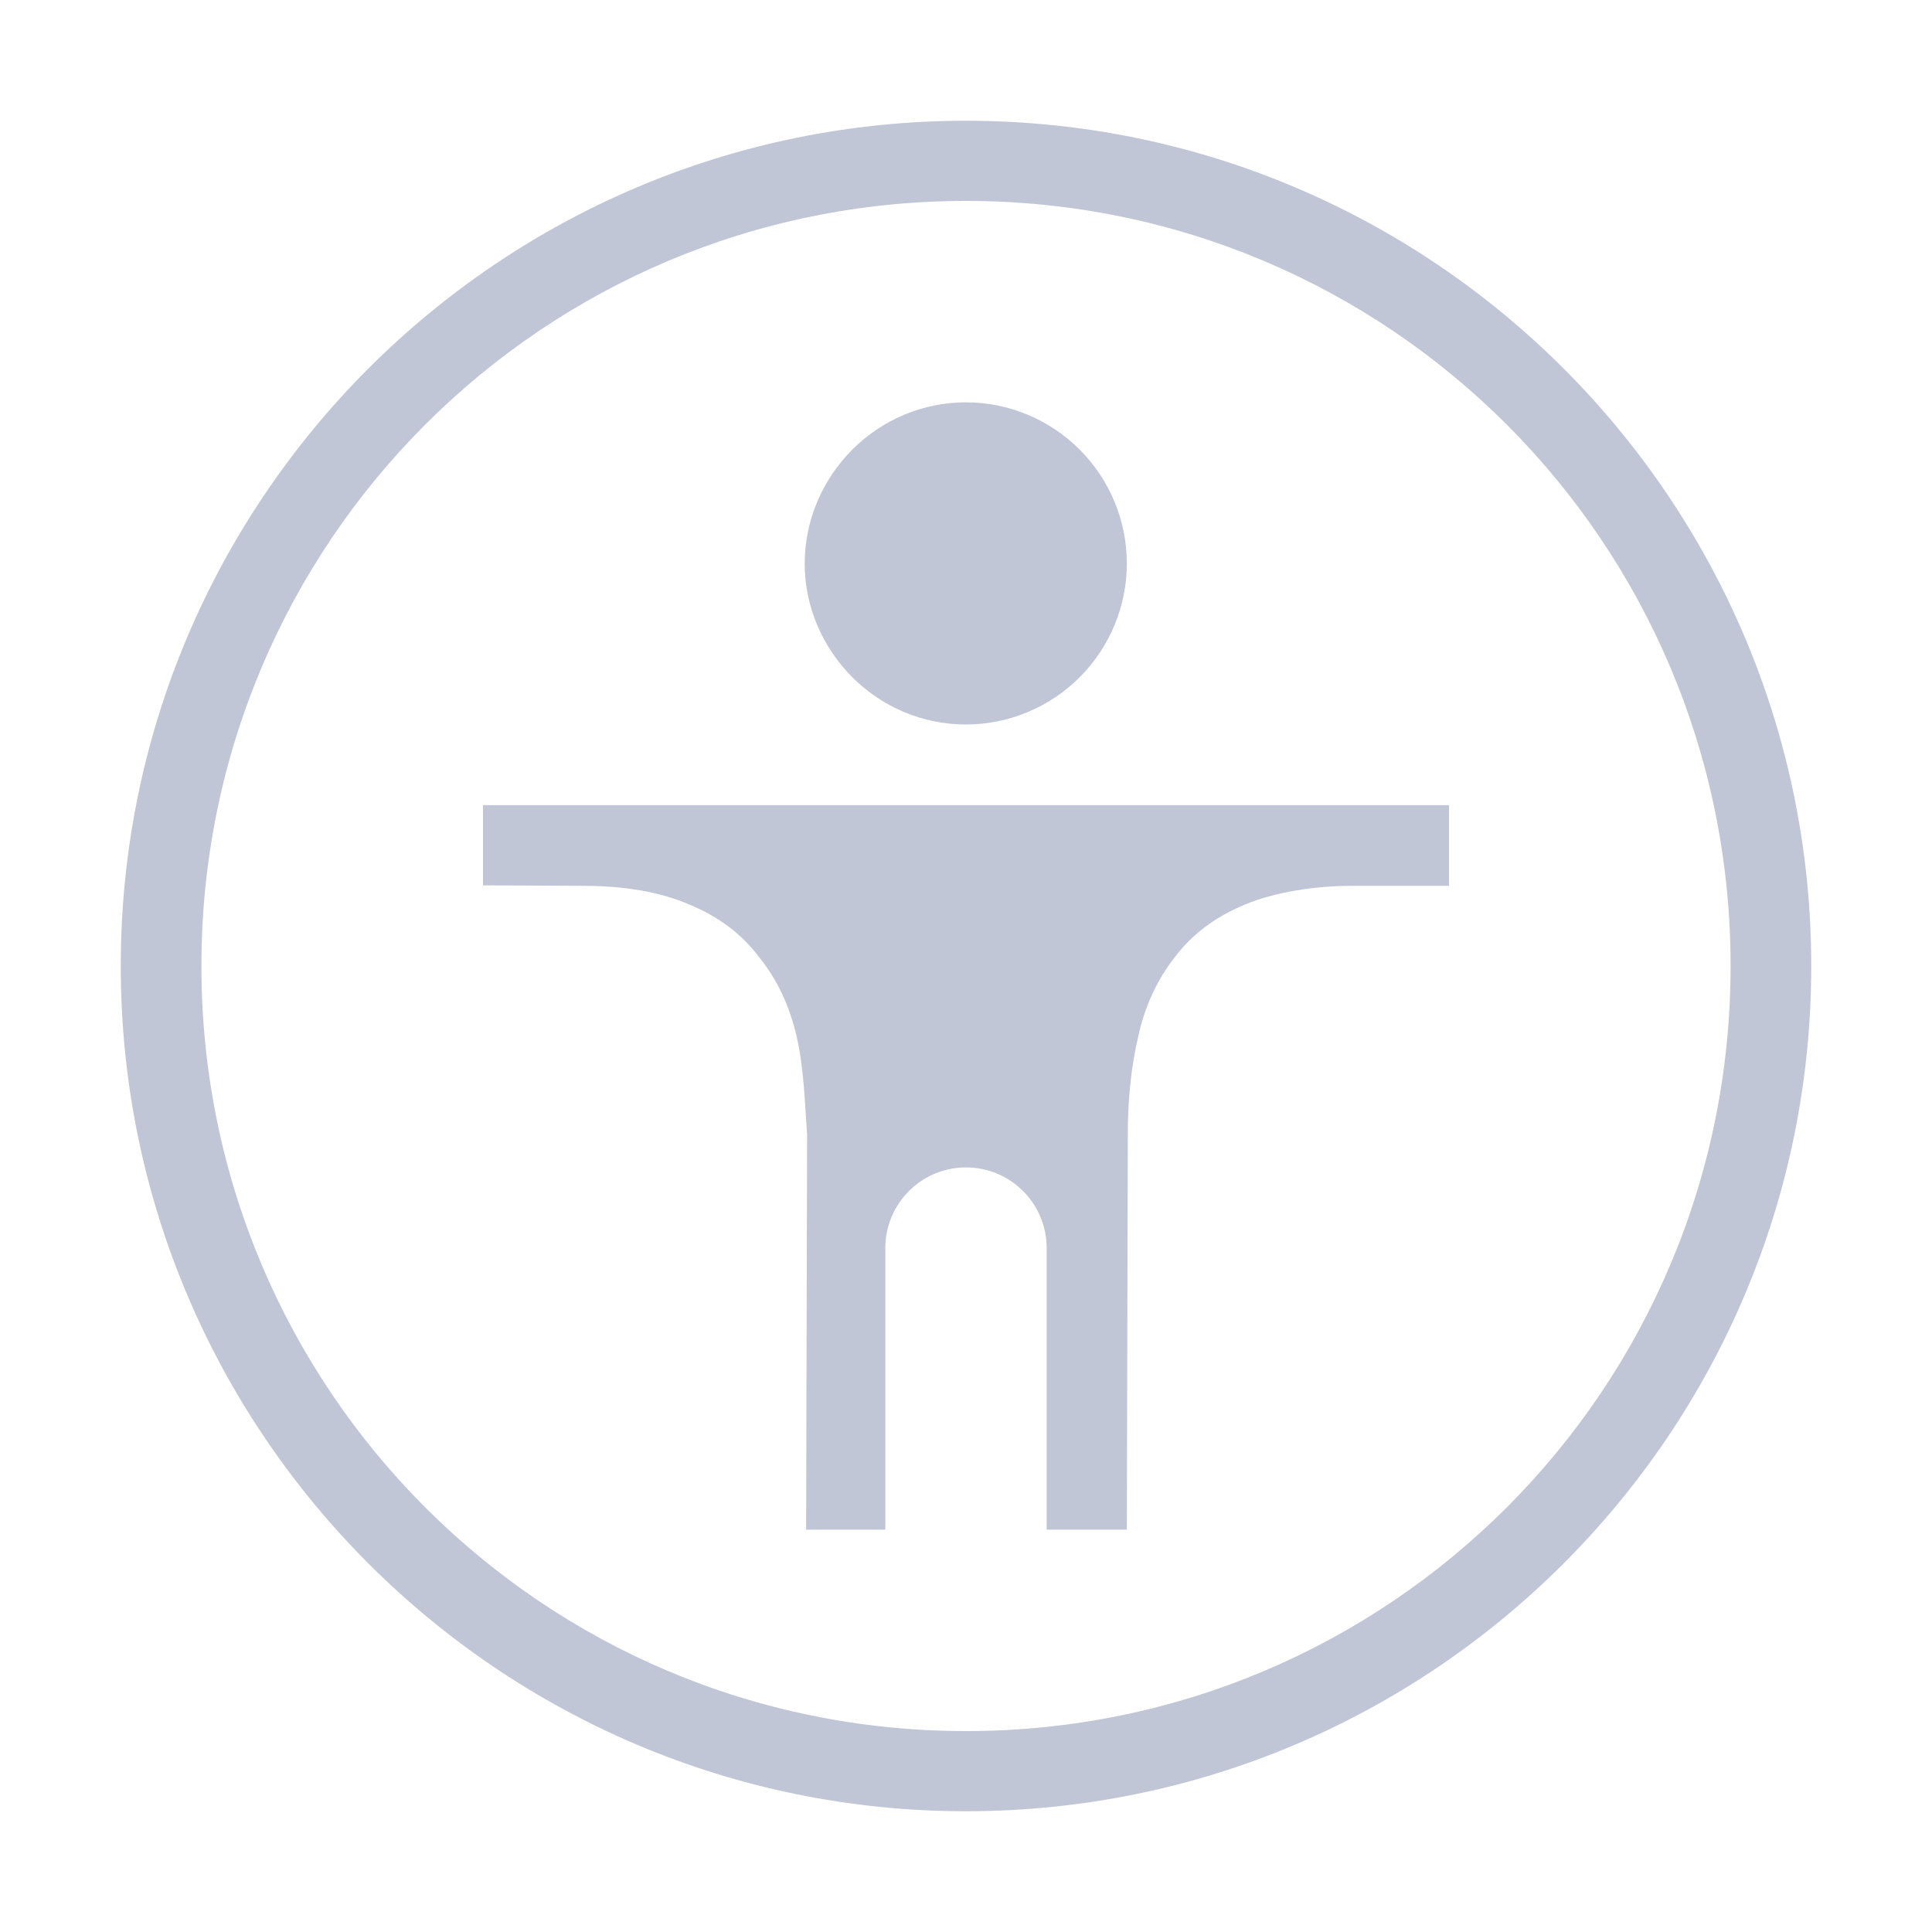
<svg xmlns="http://www.w3.org/2000/svg" xmlns:xlink="http://www.w3.org/1999/xlink" width="16px" height="16px" viewBox="0 0 16 16" version="1.1">
<g id="surface1">
<path style=" stroke:none;fill-rule:nonzero;fill:#c1c6d6;fill-opacity:1;" d="M 8 1 C 4.137 1 1 4.137 1 8 C 1 11.863 4.137 15 8 15 C 11.863 15 15 11.863 15 8 C 15 4.137 11.863 1 8 1 Z M 8 1.664 C 11.504 1.664 14.332 4.496 14.332 8 C 14.332 11.504 11.504 14.336 8 14.336 C 4.496 14.336 1.668 11.504 1.668 8 C 1.668 4.496 4.496 1.664 8 1.664 Z M 8 3.332 C 7.645 3.332 7.309 3.473 7.059 3.723 C 6.809 3.973 6.664 4.312 6.664 4.668 C 6.664 5.02 6.809 5.359 7.059 5.609 C 7.309 5.859 7.645 6 8 6 C 8.352 6 8.691 5.859 8.941 5.609 C 9.191 5.359 9.332 5.02 9.332 4.668 C 9.332 4.312 9.191 3.973 8.941 3.723 C 8.691 3.473 8.352 3.332 8 3.332 Z M 4 6.668 L 4 7.332 L 4.824 7.336 C 5.176 7.336 5.469 7.387 5.711 7.492 C 5.949 7.59 6.148 7.738 6.289 7.93 C 6.438 8.113 6.539 8.332 6.598 8.586 C 6.656 8.84 6.664 9.109 6.684 9.395 L 6.684 9.398 L 6.676 12.668 L 7.332 12.668 L 7.332 10.336 C 7.332 9.965 7.633 9.668 8 9.668 C 8.367 9.668 8.668 9.965 8.668 10.336 L 8.668 12.668 L 9.332 12.668 L 9.34 9.402 C 9.34 9.105 9.367 8.836 9.426 8.586 C 9.48 8.332 9.586 8.109 9.73 7.926 C 9.875 7.734 10.07 7.59 10.309 7.492 C 10.555 7.387 10.898 7.336 11.195 7.336 L 12 7.336 L 12 6.668 Z M 4 6.668 "/>
</g>
</svg>
